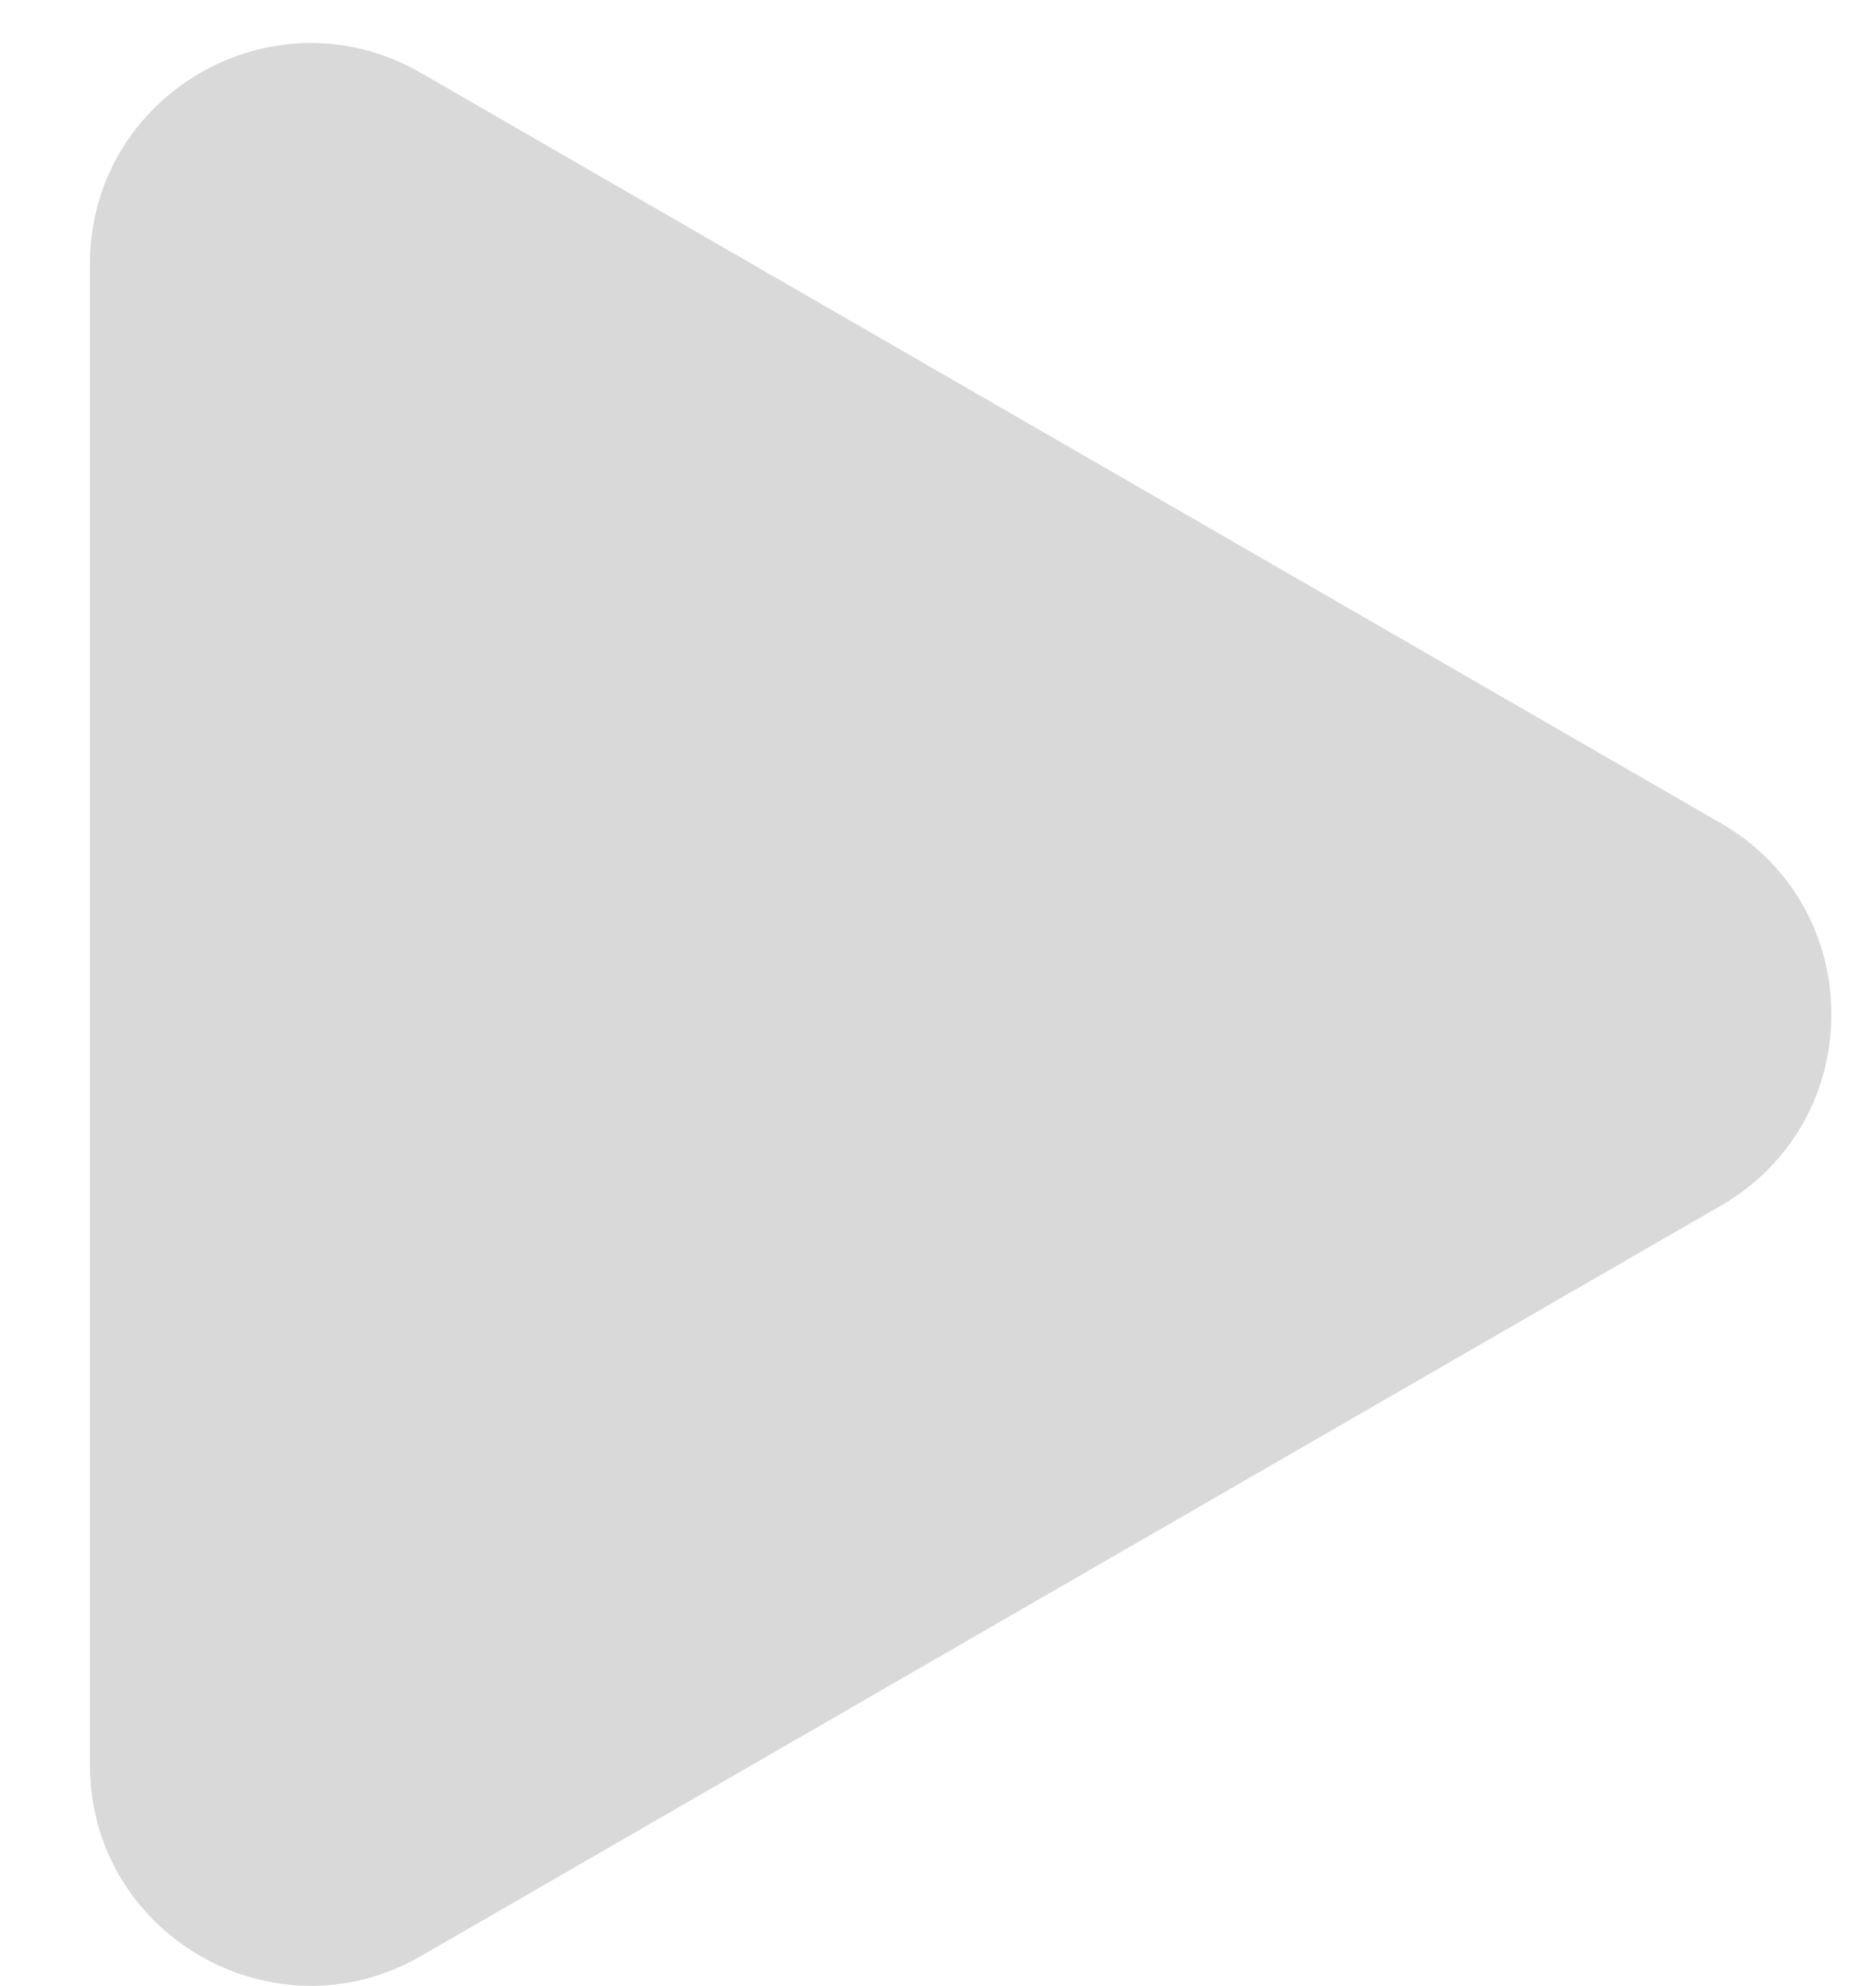 <svg width="17" height="18" viewBox="0 0 17 18" fill="none" xmlns="http://www.w3.org/2000/svg">
<path d="M15.596 10.926C16.929 10.156 16.929 8.232 15.596 7.462L3.815 0.661C2.482 -0.109 0.815 0.853 0.815 2.393L0.815 15.996C0.815 17.535 2.482 18.497 3.815 17.728L15.596 10.926Z" fill="#D9D9D9"/>
</svg>

